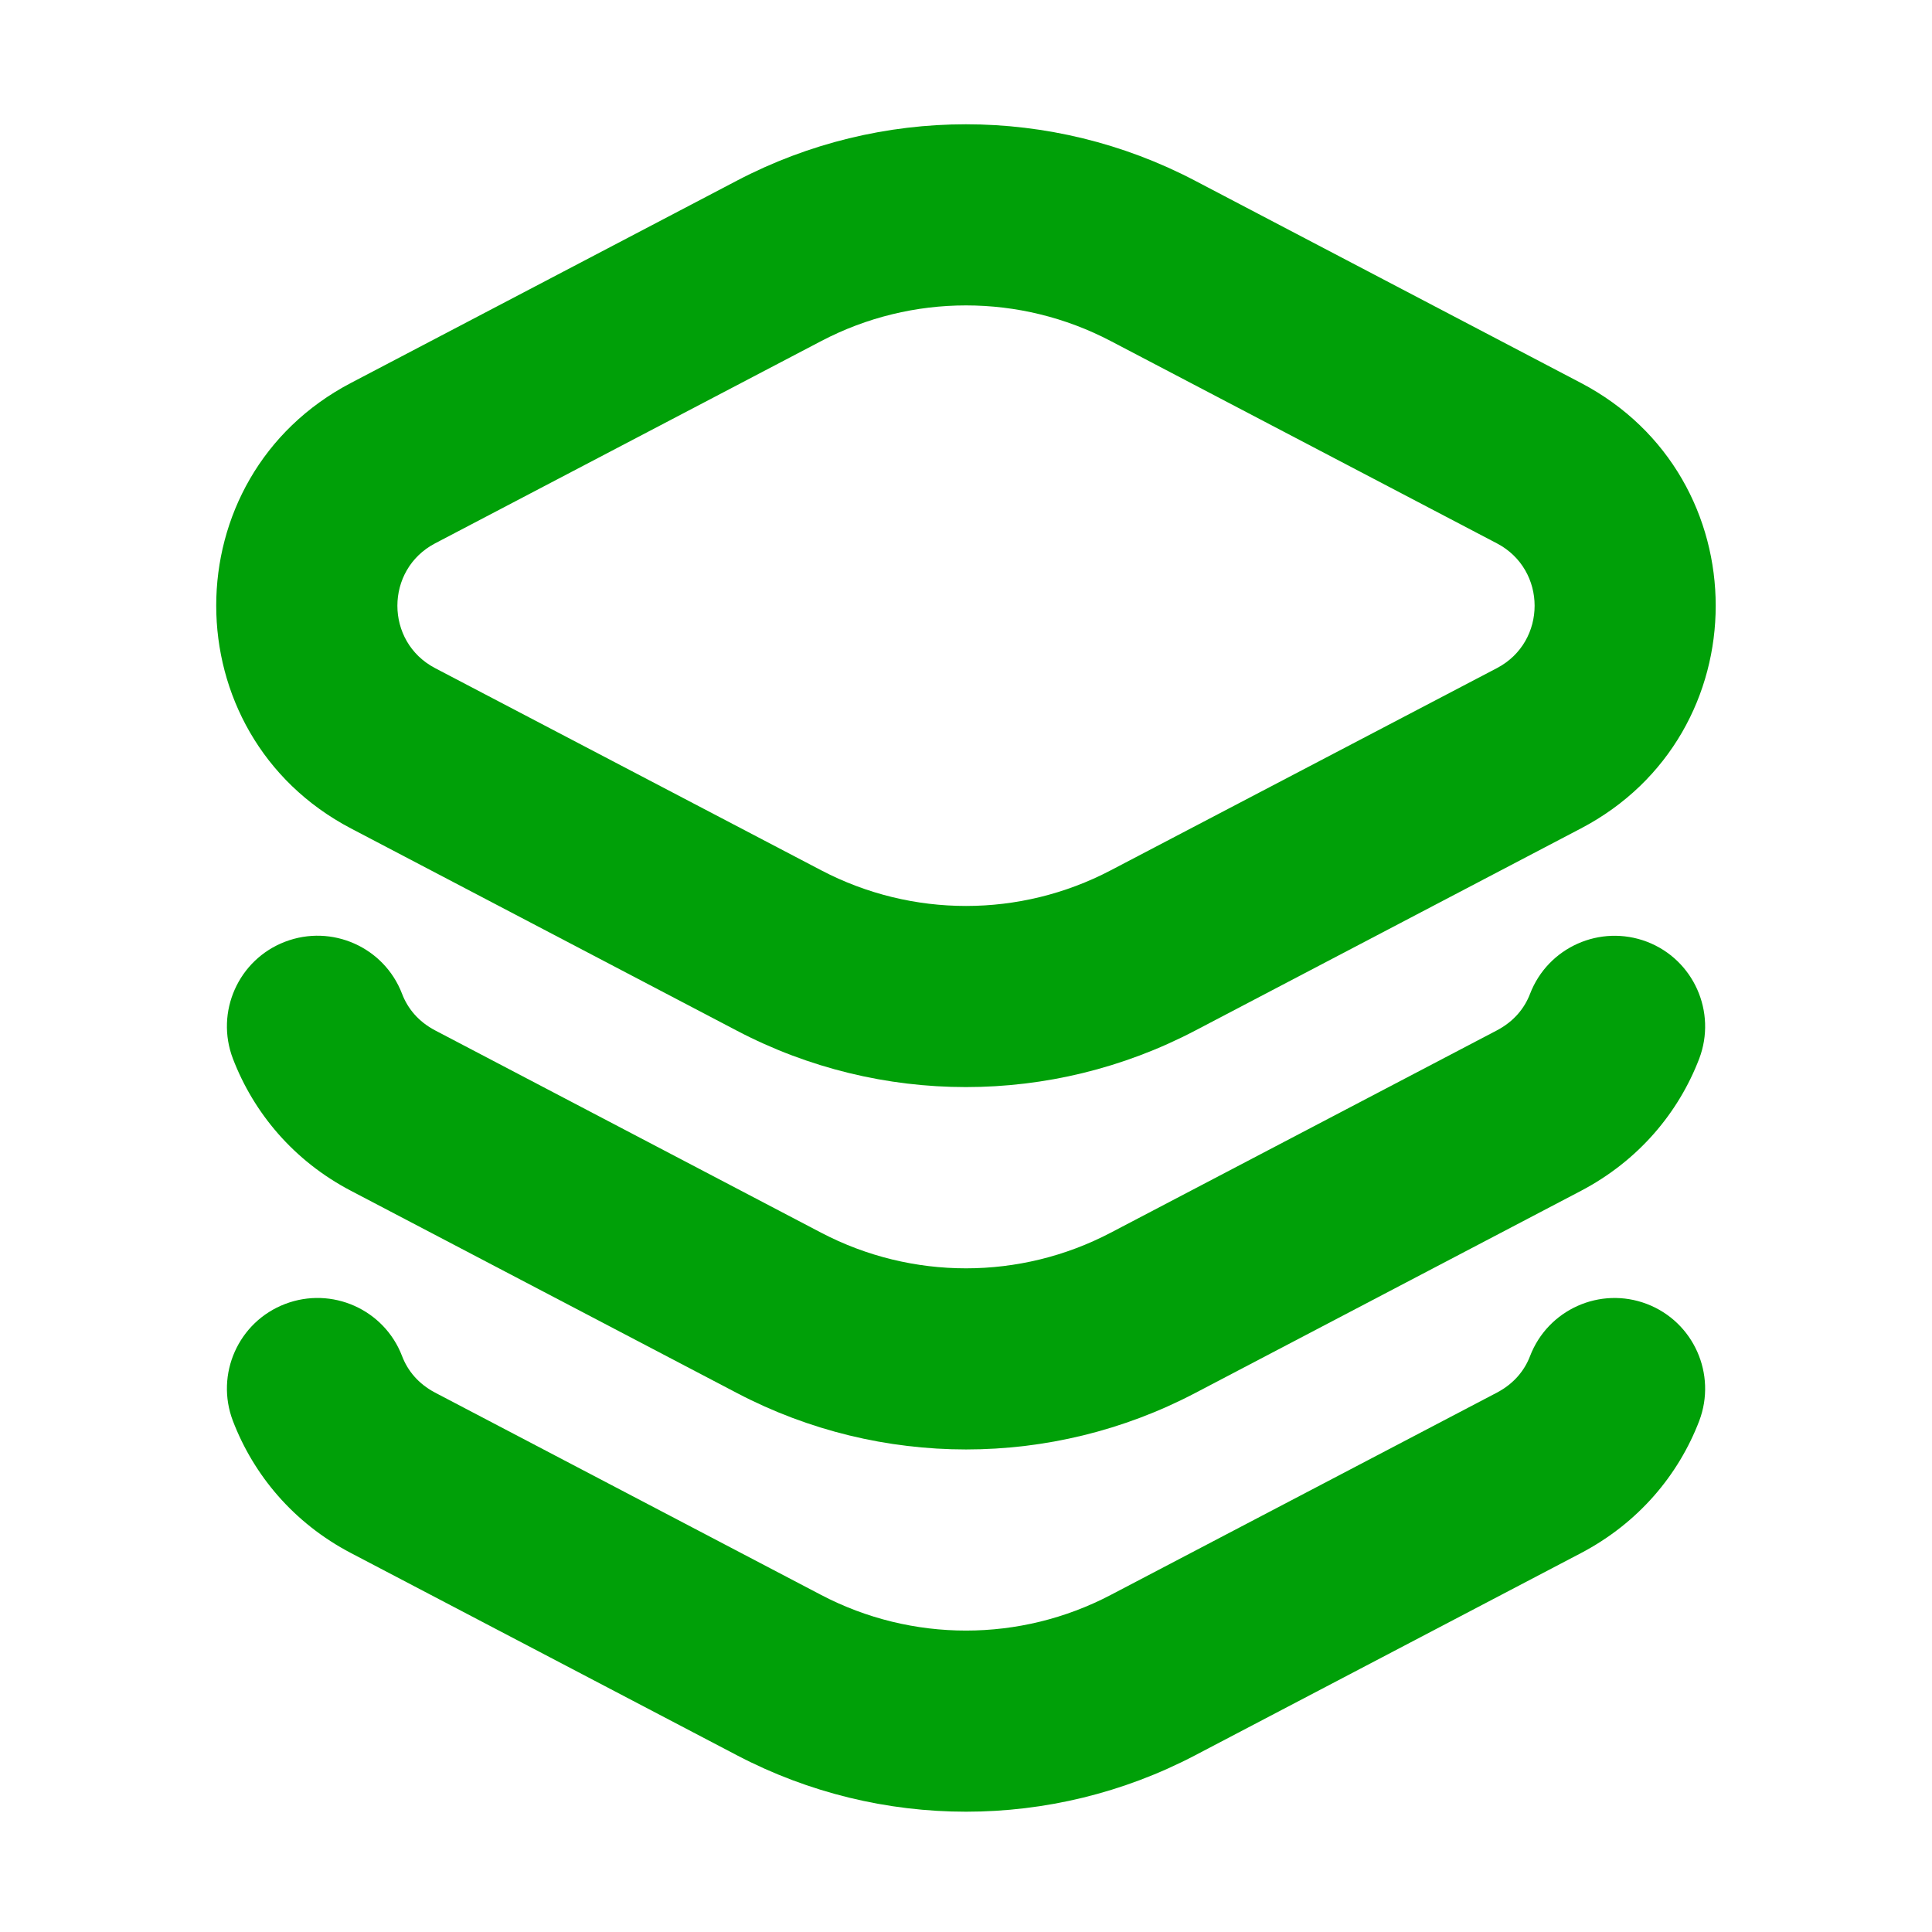 <svg fill="none" height="16" viewBox="0 0 16 16" width="16" xmlns="http://www.w3.org/2000/svg"><g fill="#00a008"><path d="m12.671 11.231c.148-.386.581-.58.968-.432.387.148.58.582.433.969-.172.448-.503.844-.979 1.094l-3.198 1.676c-1.186.621-2.603.621-3.789 0l-3.199-1.676c-.476-.249-.806-.646-.978-1.094-.148-.387.045-.821.432-.969.387-.148.821.045.969.432.046.12.133.228.273.302l3.198 1.676c.751.393 1.647.393 2.397 0l3.199-1.676c.14-.074.228-.182.274-.302z"/><path d="m12.671 8.231c.148-.386.581-.579.968-.432.387.148.58.582.433.969-.172.448-.503.844-.979 1.094l-3.198 1.676c-1.186.621-2.603.621-3.789 0l-3.199-1.676c-.476-.249-.806-.646-.978-1.094-.148-.387.045-.821.432-.969.387-.148.821.045.969.432.046.12.133.228.273.302l3.198 1.676c.751.393 1.647.393 2.397 0l3.199-1.676c.14-.074.228-.182.274-.302z"/><path clip-rule="evenodd" d="m6.105 1.495c1.186-.621 2.603-.621 3.789 0l3.198 1.676c1.489.78 1.489 2.911 0 3.69l-3.198 1.676c-1.187.621-2.603.621-3.789 0l-3.198-1.676c-1.488-.78-1.489-2.911 0-3.69zm3.093 1.329c-.75-.393-1.646-.393-2.396 0l-3.199 1.676c-.416.218-.416.815 0 1.033l3.199 1.675c.751.393 1.646.393 2.396 0l3.199-1.675c.416-.218.416-.815 0-1.033z" fill-rule="evenodd"/></g></svg>